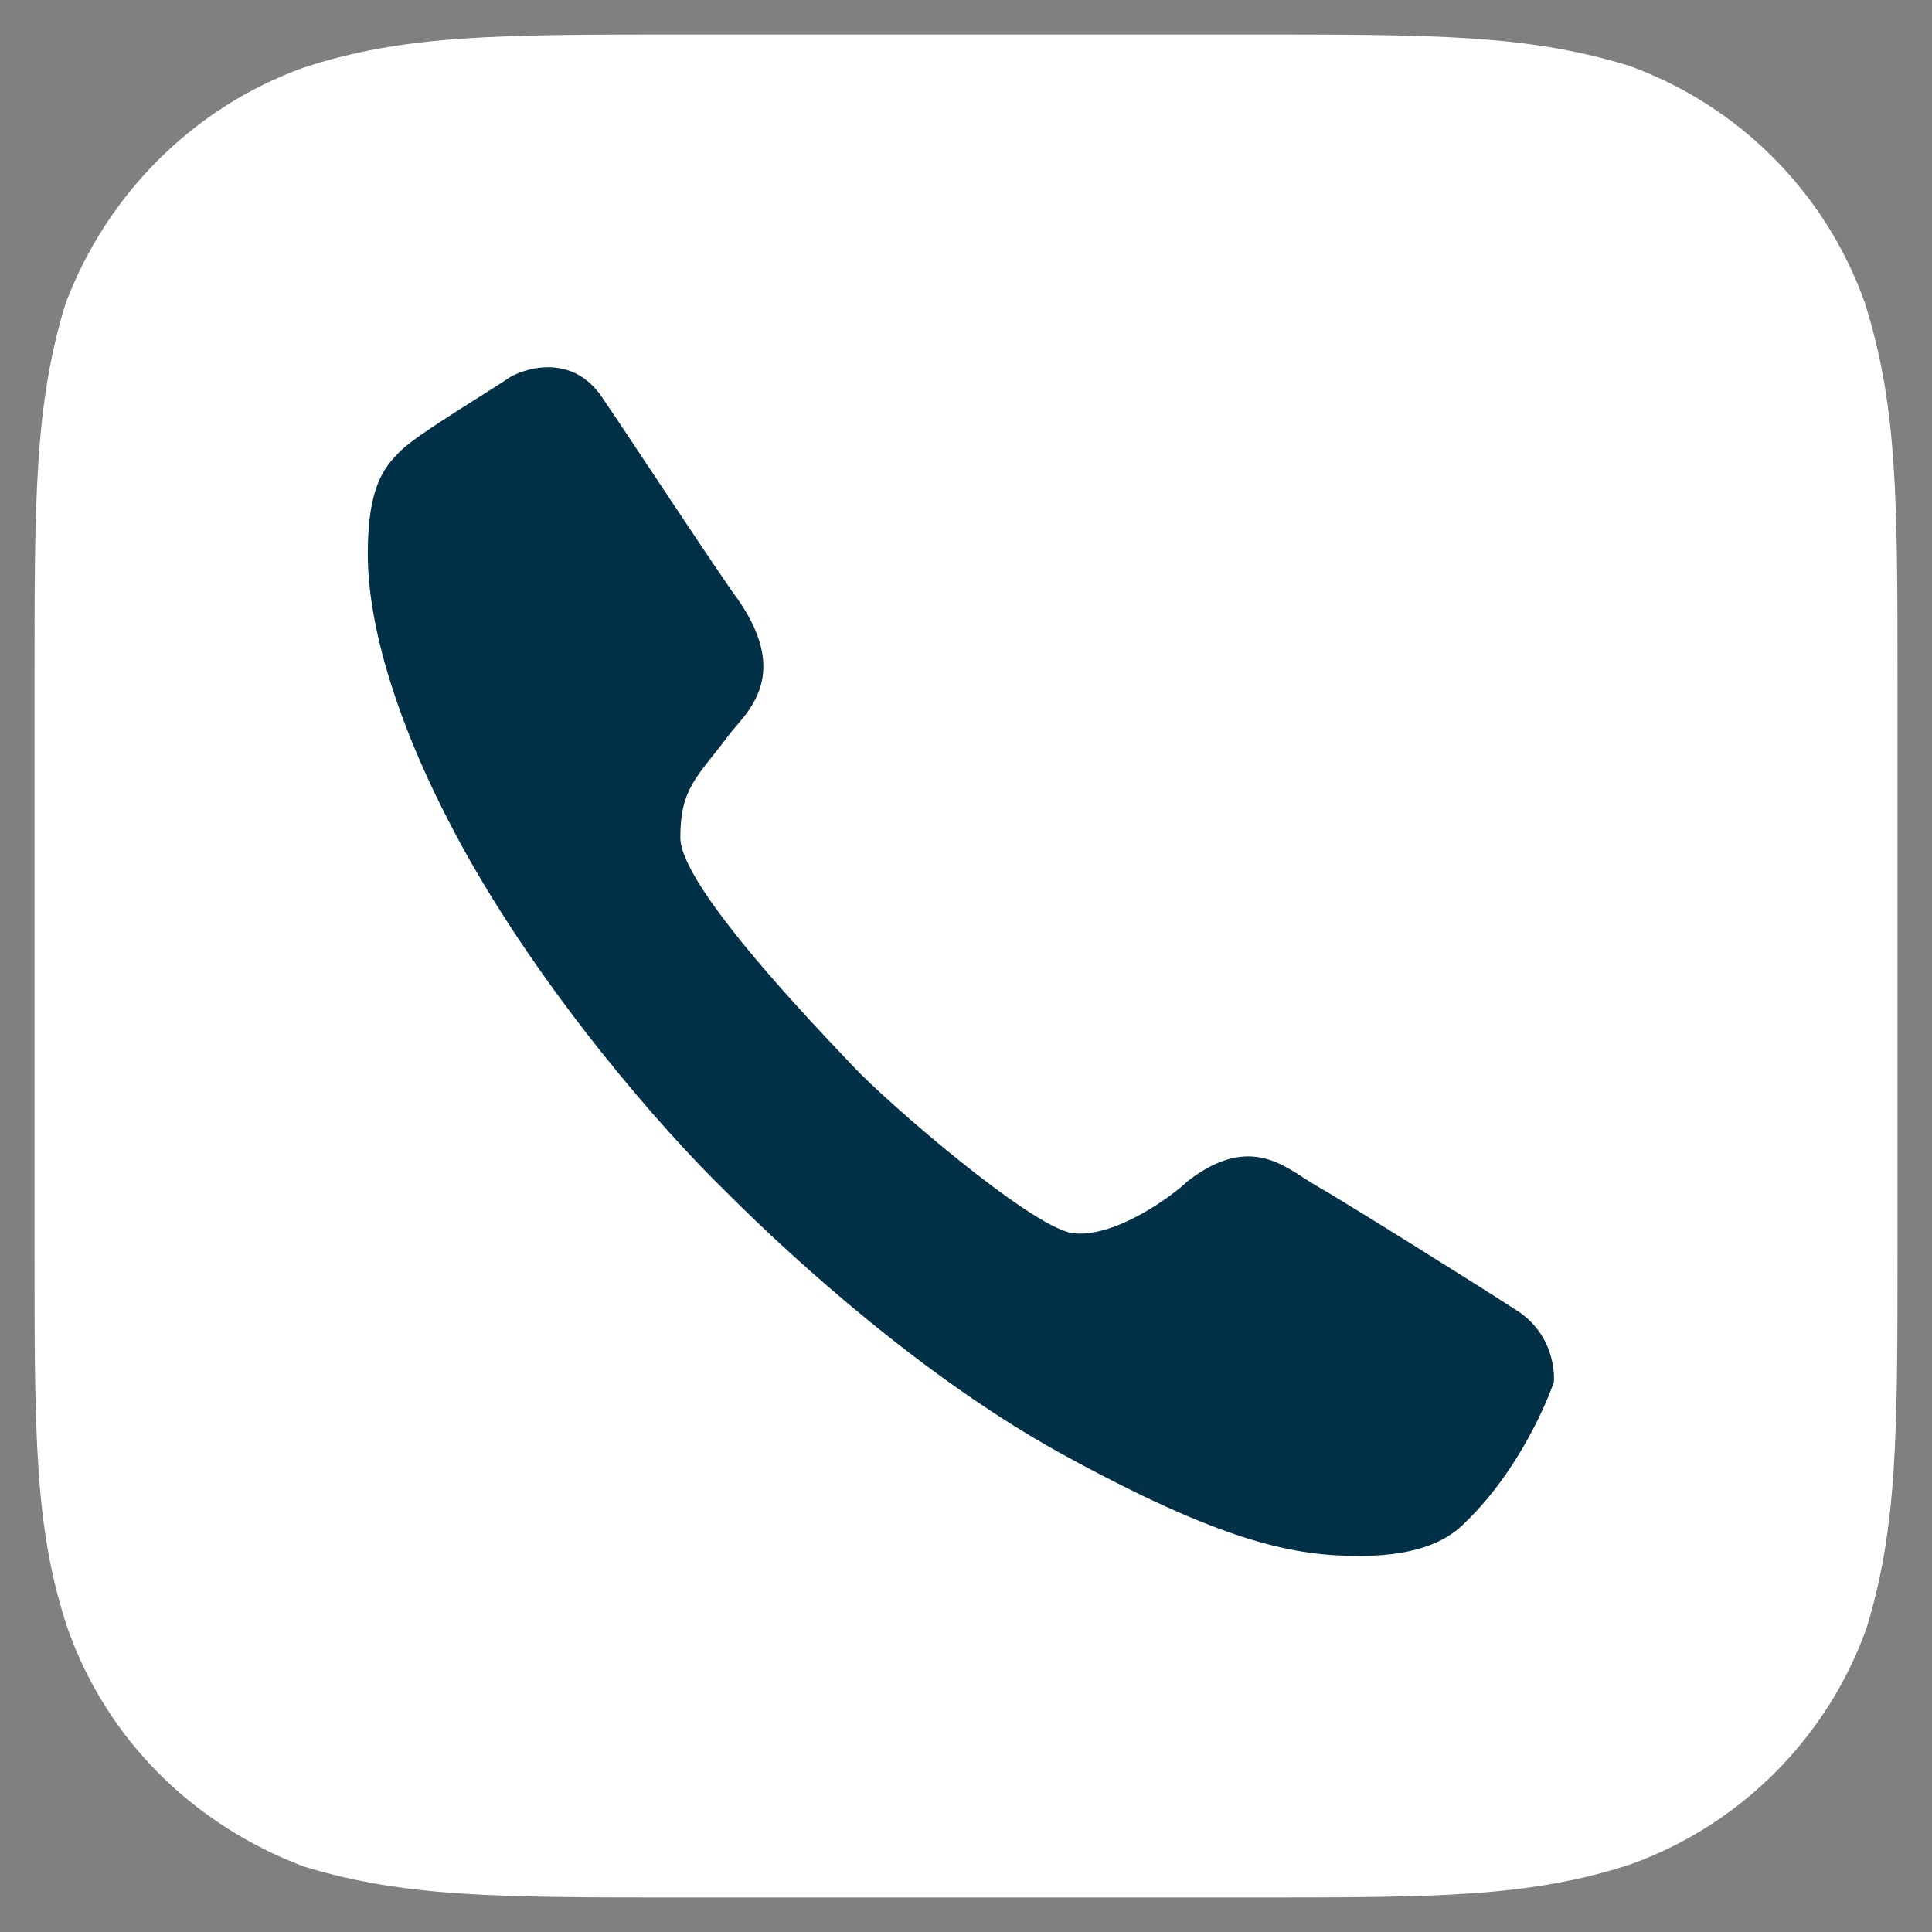 <svg width="28" height="28" viewBox="0 0 28 28" fill="none" xmlns="http://www.w3.org/2000/svg">
<rect x="0" y="0" width="28" height="28" fill="#808080" stroke="none"/>
<path d="M18.08 0.5C20.78 0.5 22.13 0.5 23.6 0.95C25.19 1.52 26.45 2.78 27.02 4.37C27.5 5.87 27.5 7.22 27.5 9.92V18.08C27.5 20.78 27.5 22.13 27.05 23.6C26.48 25.19 25.22 26.45 23.63 27.02C22.16 27.5 20.81 27.5 18.08 27.5H9.92C7.22 27.5 5.87 27.5 4.4 27.05C2.81 26.45 1.55 25.22 0.98 23.6C0.5 22.16 0.5 20.81 0.5 18.08V9.92C0.5 7.22 0.5 5.87 0.95 4.4C1.55 2.81 2.81 1.55 4.4 0.98C5.87 0.5 7.22 0.5 9.92 0.5H18.08Z" fill="white"/>
<path d="M6.71 12.29C5.72 10.49 5.33 9.02 5.33 8.03C5.33 7.04 5.57 6.77 5.81 6.53C6.05 6.29 7.16 5.63 7.37 5.48C7.55 5.36 8.27 5.09 8.72 5.75C9.17 6.41 10.01 7.7 10.61 8.57C11.54 9.8 10.79 10.34 10.55 10.67C10.1 11.27 9.86 11.42 9.86 12.14C9.86 12.86 11.9 14.96 12.38 15.47C12.86 15.98 14.9 17.75 15.53 17.87C16.16 17.96 17.03 17.3 17.21 17.12C18.14 16.4 18.65 16.94 19.07 17.18C19.49 17.42 21.41 18.62 22.01 19.01C22.58 19.4 22.52 20.03 22.52 20.03C22.52 20.03 22.13 21.2 21.23 22.07C21.02 22.28 20.63 22.55 19.7 22.55C18.77 22.55 17.75 22.37 15.35 21.05C13.4 19.97 11.54 18.29 10.55 17.3C9.56 16.34 7.85 14.36 6.71 12.29Z" fill="#023047"/>
</svg>
